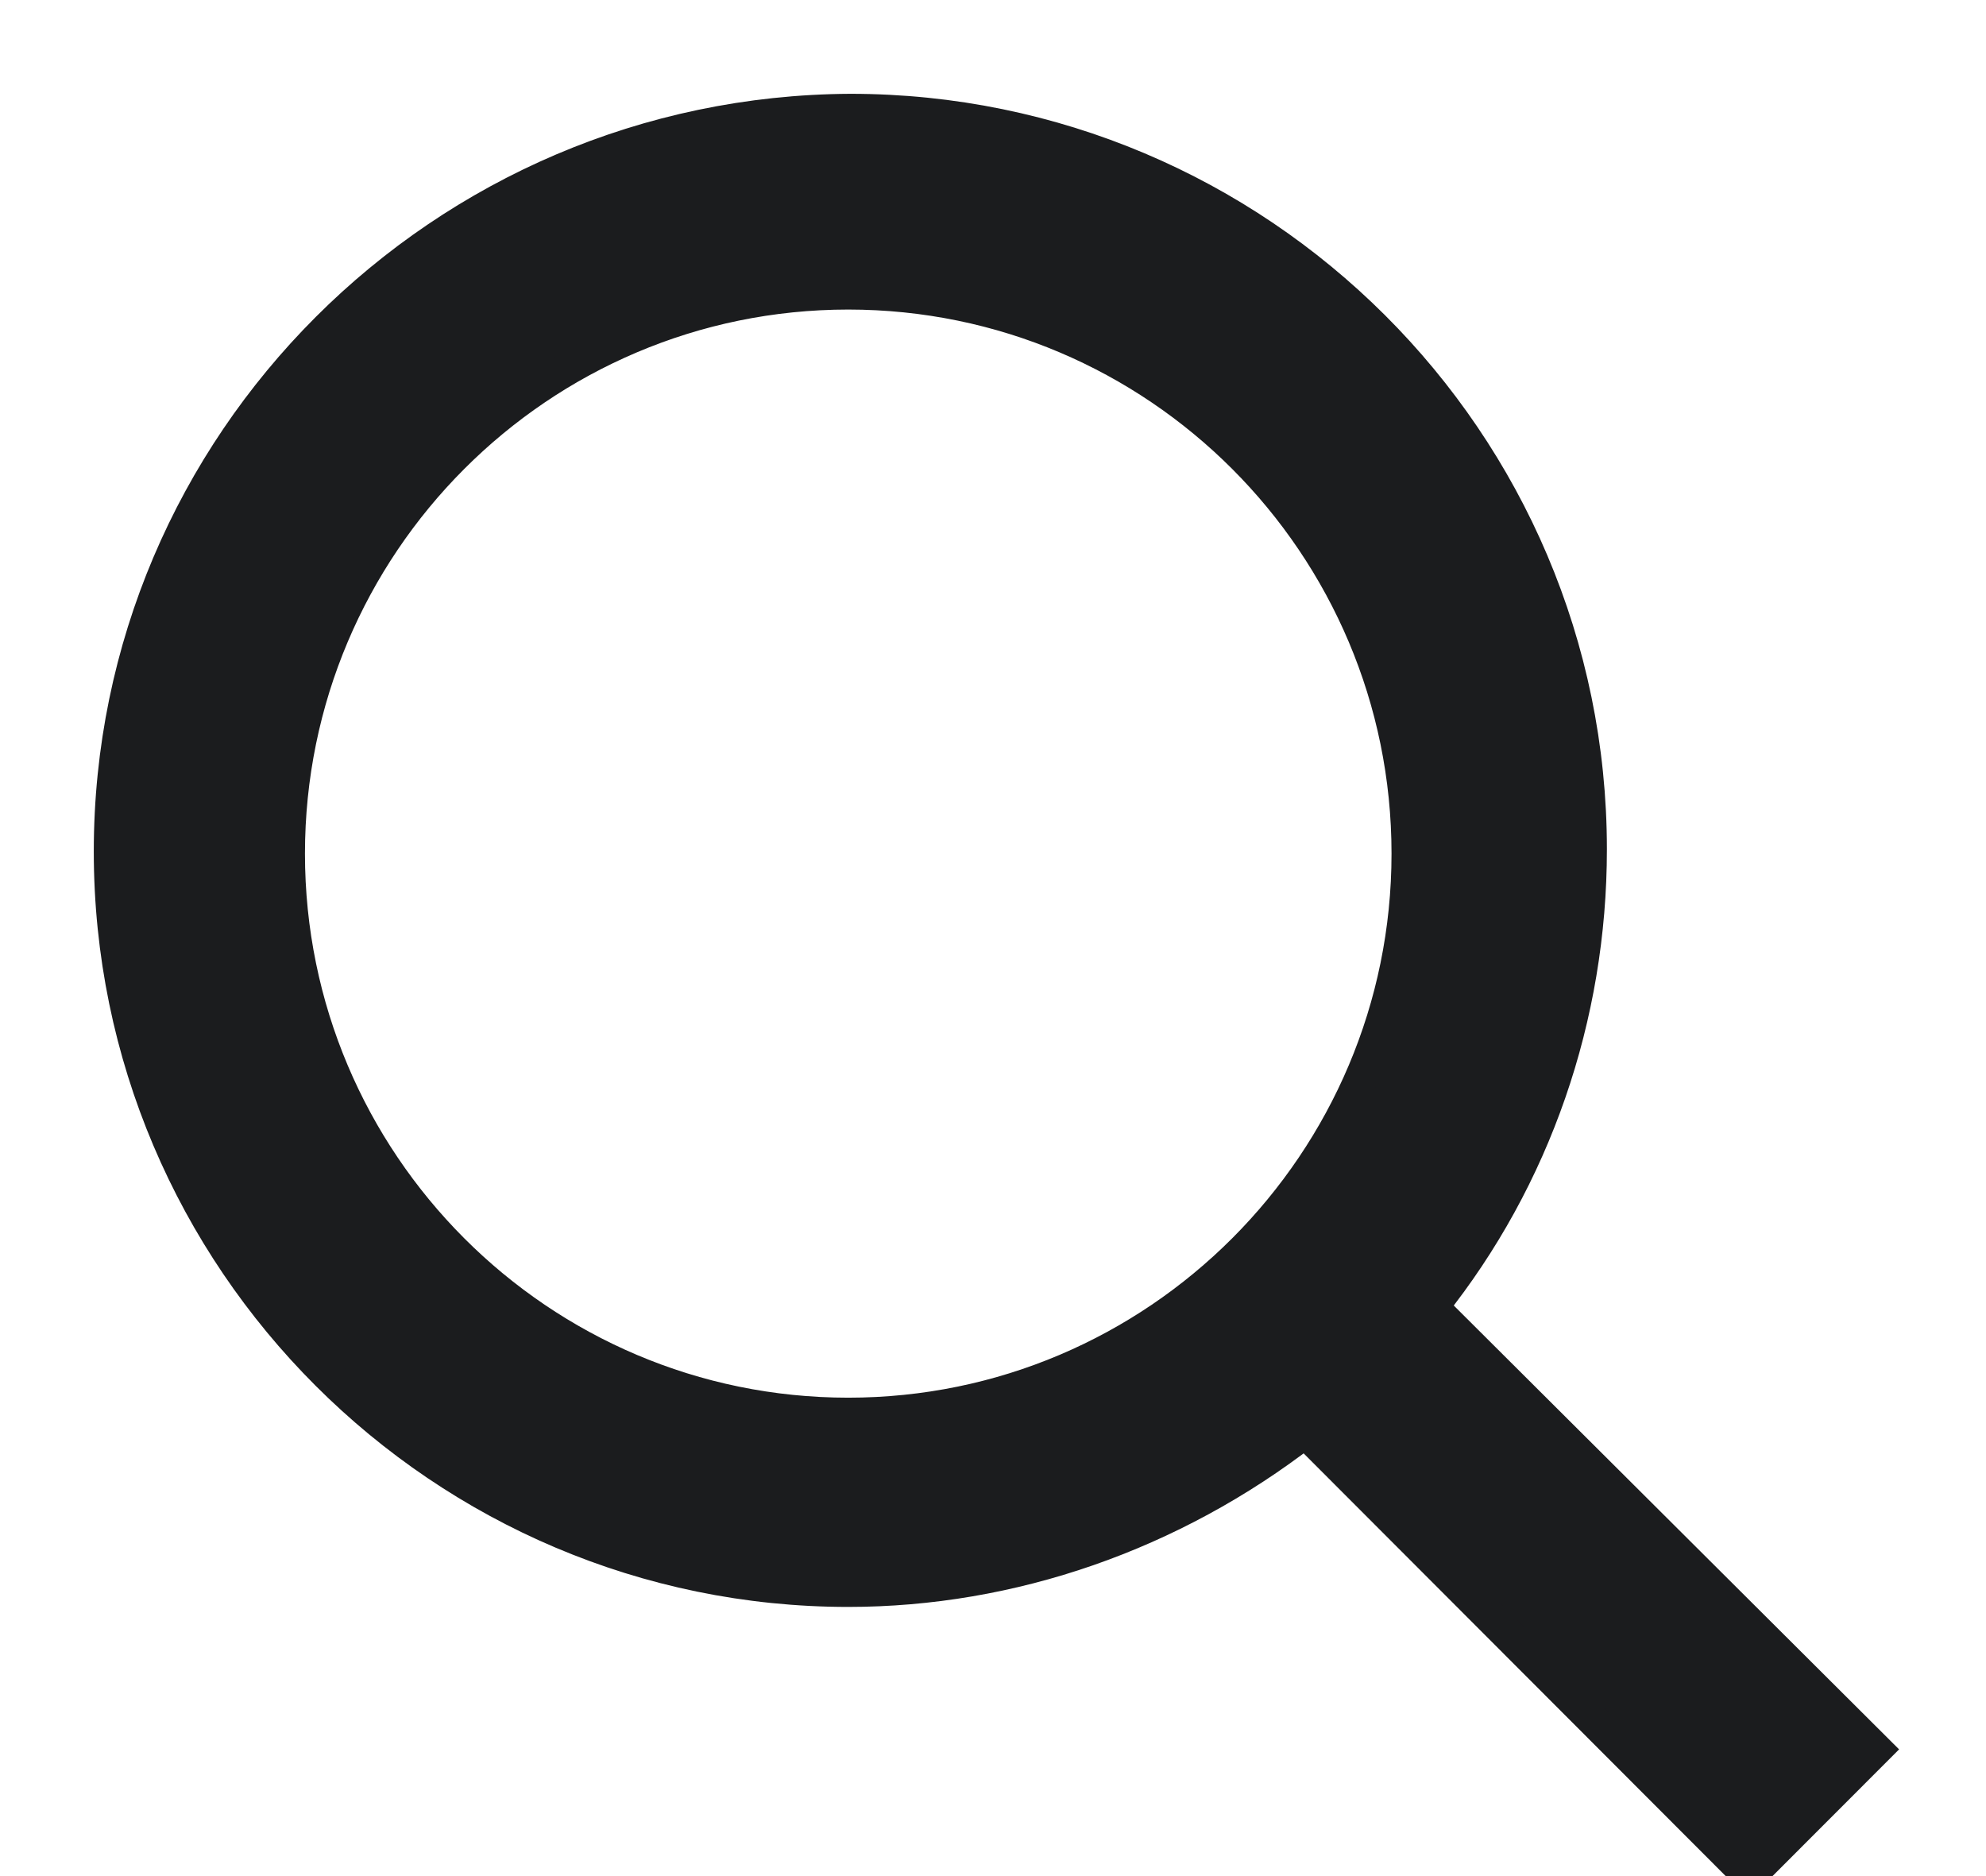 <?xml version="1.0" encoding="UTF-8"?>
<svg width="18px" height="17px" viewBox="0 0 18 17" version="1.1" xmlns="http://www.w3.org/2000/svg" xmlns:xlink="http://www.w3.org/1999/xlink">
    <!-- Generator: Sketch 52.5 (67469) - http://www.bohemiancoding.com/sketch -->
    <title>noun_Search_1534853</title>
    <desc>Created with Sketch.</desc>
    <g id="Page-1" stroke="none" stroke-width="1" fill="none" fill-rule="evenodd">
        <g id="1" transform="translate(-404, -173)" fill="#1B1C1E" fill-rule="nonzero" stroke="#1B1C1E" stroke-width="0.3">
            <g id="noun_Search_1534853" transform="translate(405, 174)">
                <path d="M11.976,10.842 C12.909,9.674 13.414,8.214 13.414,6.696 C13.414,2.998 10.401,0 6.707,0 C3.013,0.019 0,3.017 0,6.715 C0,10.414 3.013,13.411 6.688,13.411 C8.165,13.411 9.623,12.905 10.829,11.971 L14.853,16 L16,14.852 L11.976,10.842 Z M6.688,11.815 C3.888,11.815 1.614,9.538 1.614,6.735 C1.614,3.932 3.888,1.655 6.688,1.655 C9.487,1.655 11.762,3.932 11.762,6.735 C11.762,9.538 9.487,11.815 6.688,11.815 Z" id="Shape"></path>
            </g>
        </g>
    </g>
</svg>
